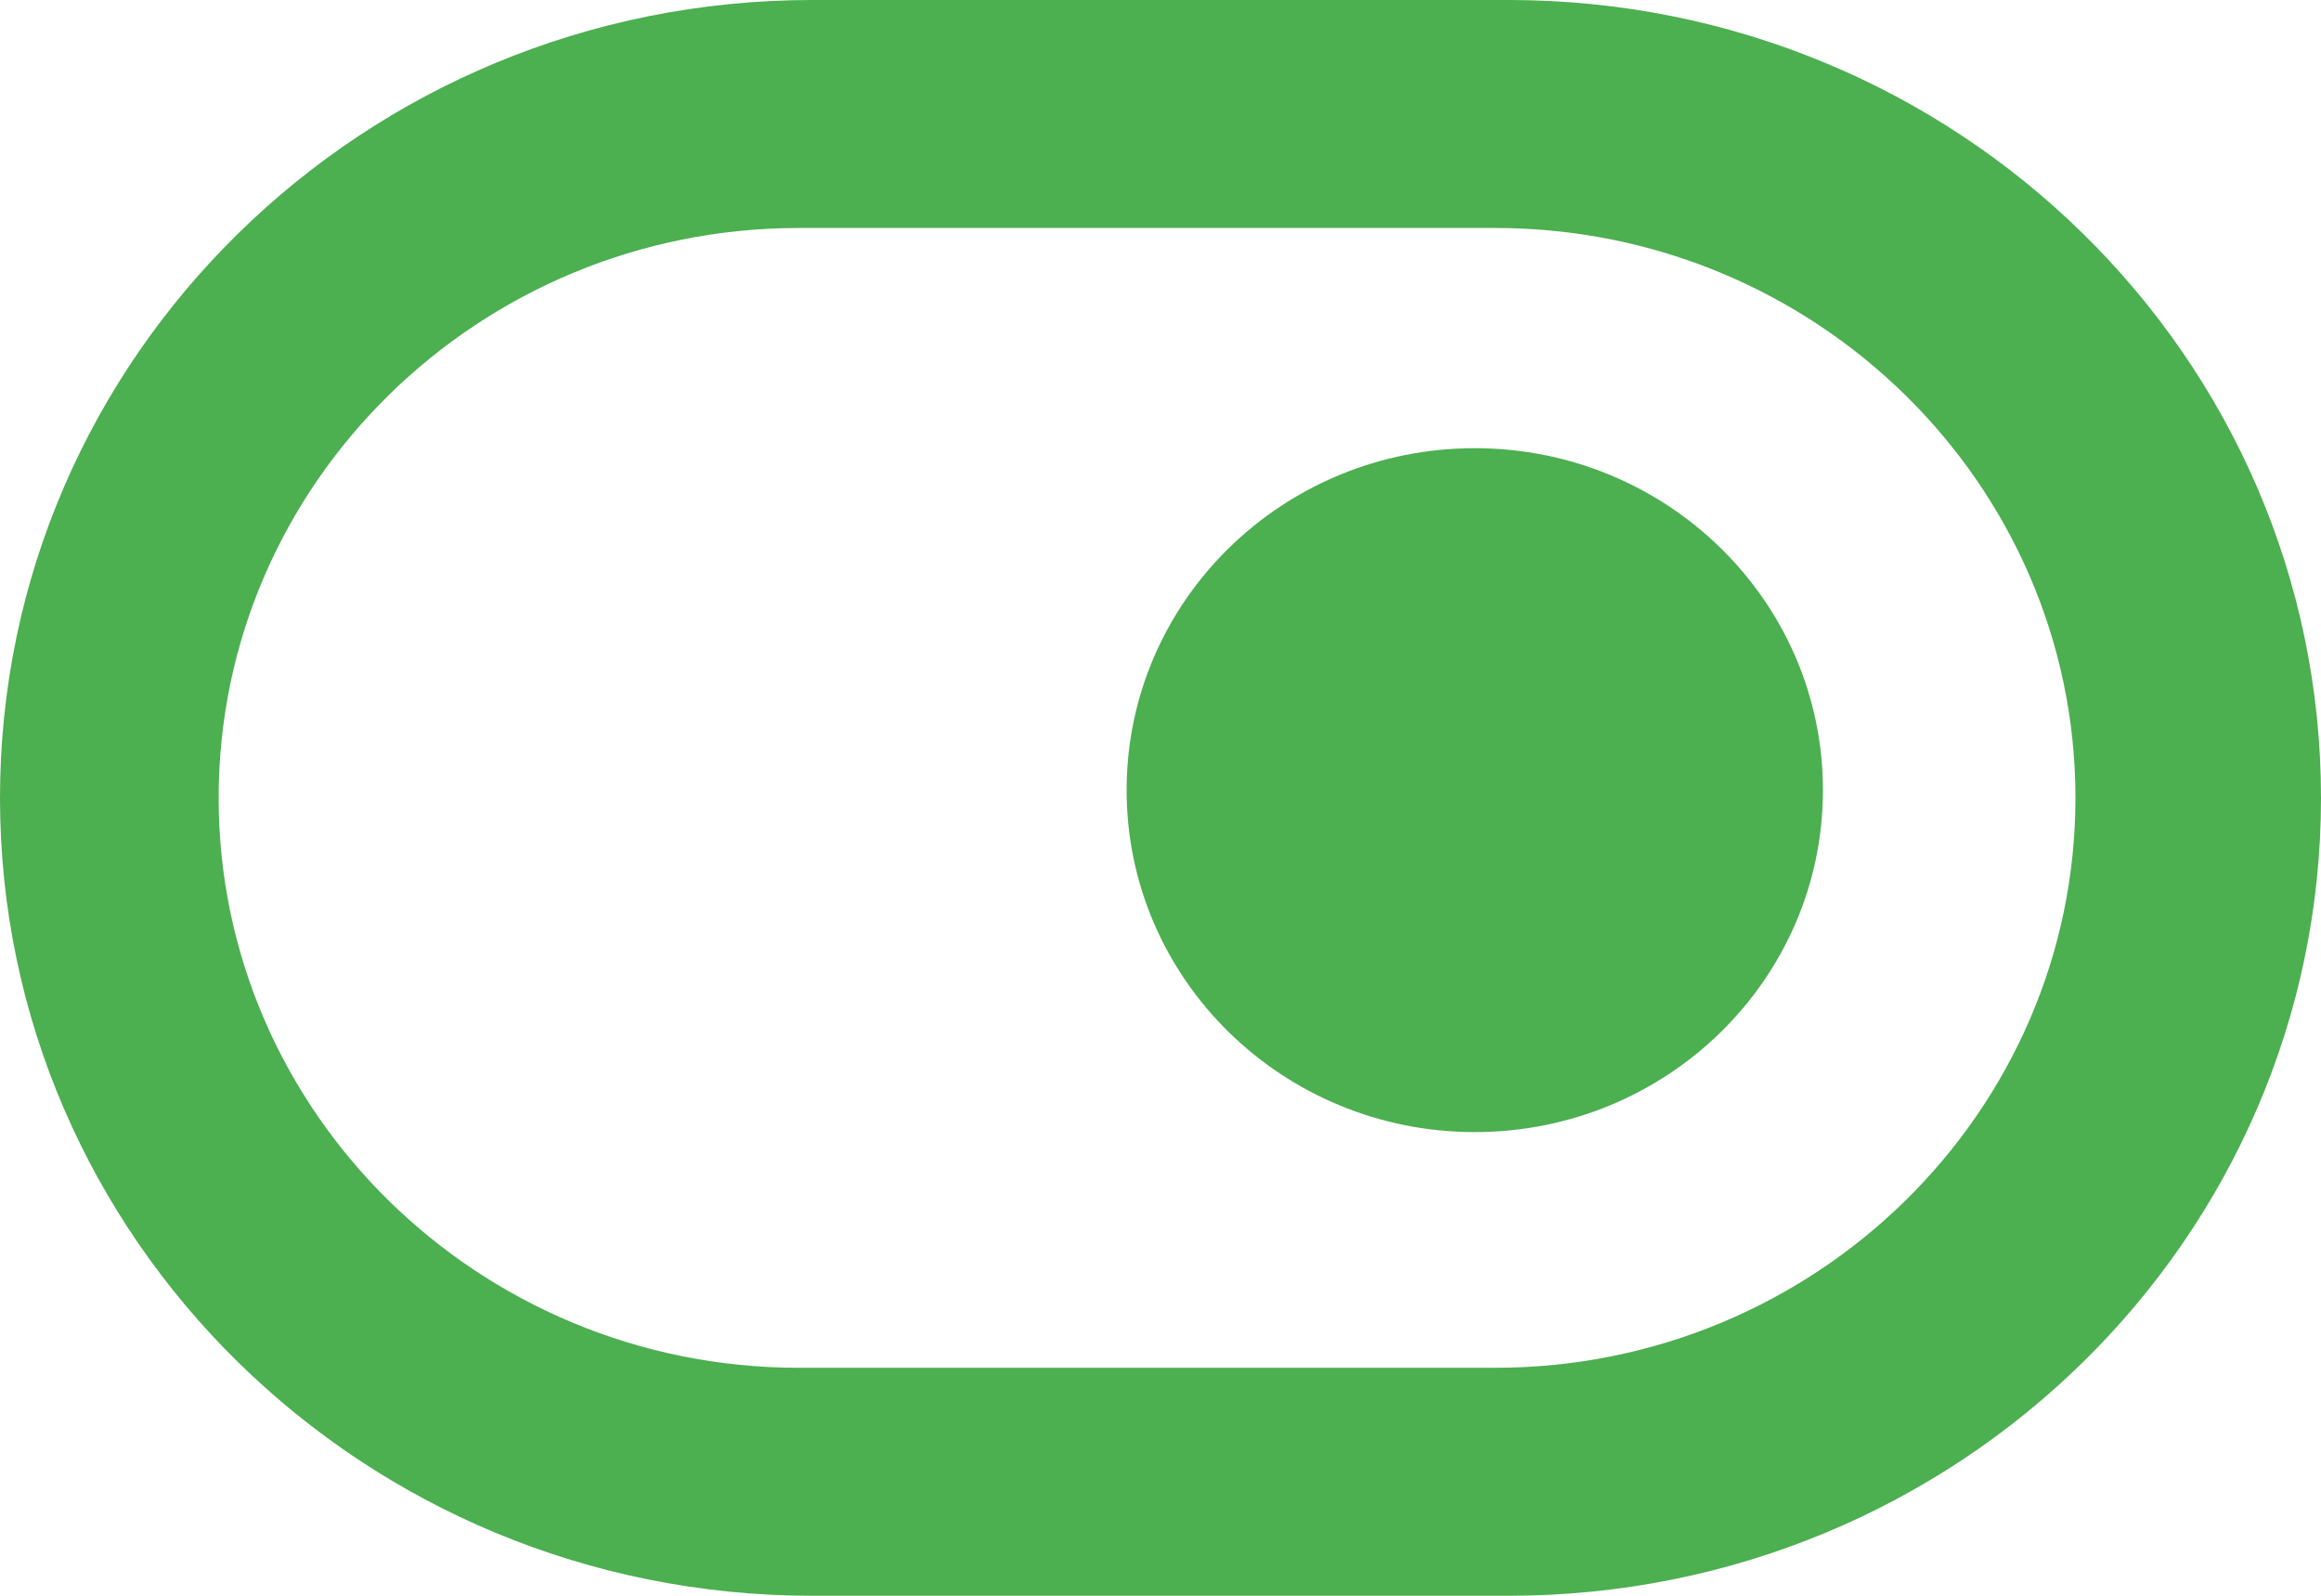 <svg width="64" height="44" viewBox="0 0 64 44" fill="none" xmlns="http://www.w3.org/2000/svg">
<path fill-rule="evenodd" clip-rule="evenodd" d="M31.066 21.786C31.066 16.579 35.363 12.358 40.666 12.358C45.968 12.358 50.266 16.579 50.266 21.786C50.266 26.994 45.968 31.215 40.666 31.215C35.363 31.215 31.066 26.994 31.066 21.786ZM22.029 6.286H41.229C50.051 6.286 57.229 13.335 57.229 22C57.229 30.665 50.051 37.714 41.229 37.714H22.029C13.206 37.714 6.029 30.665 6.029 22C6.029 13.335 13.206 6.286 22.029 6.286ZM64 22C64 9.85 53.971 0 41.6 0H22.4C10.029 0 0 9.85 0 22C0 34.15 10.029 44 22.4 44H41.6C53.971 44 64 34.15 64 22Z" fill="#4CAF50"/>
</svg>

